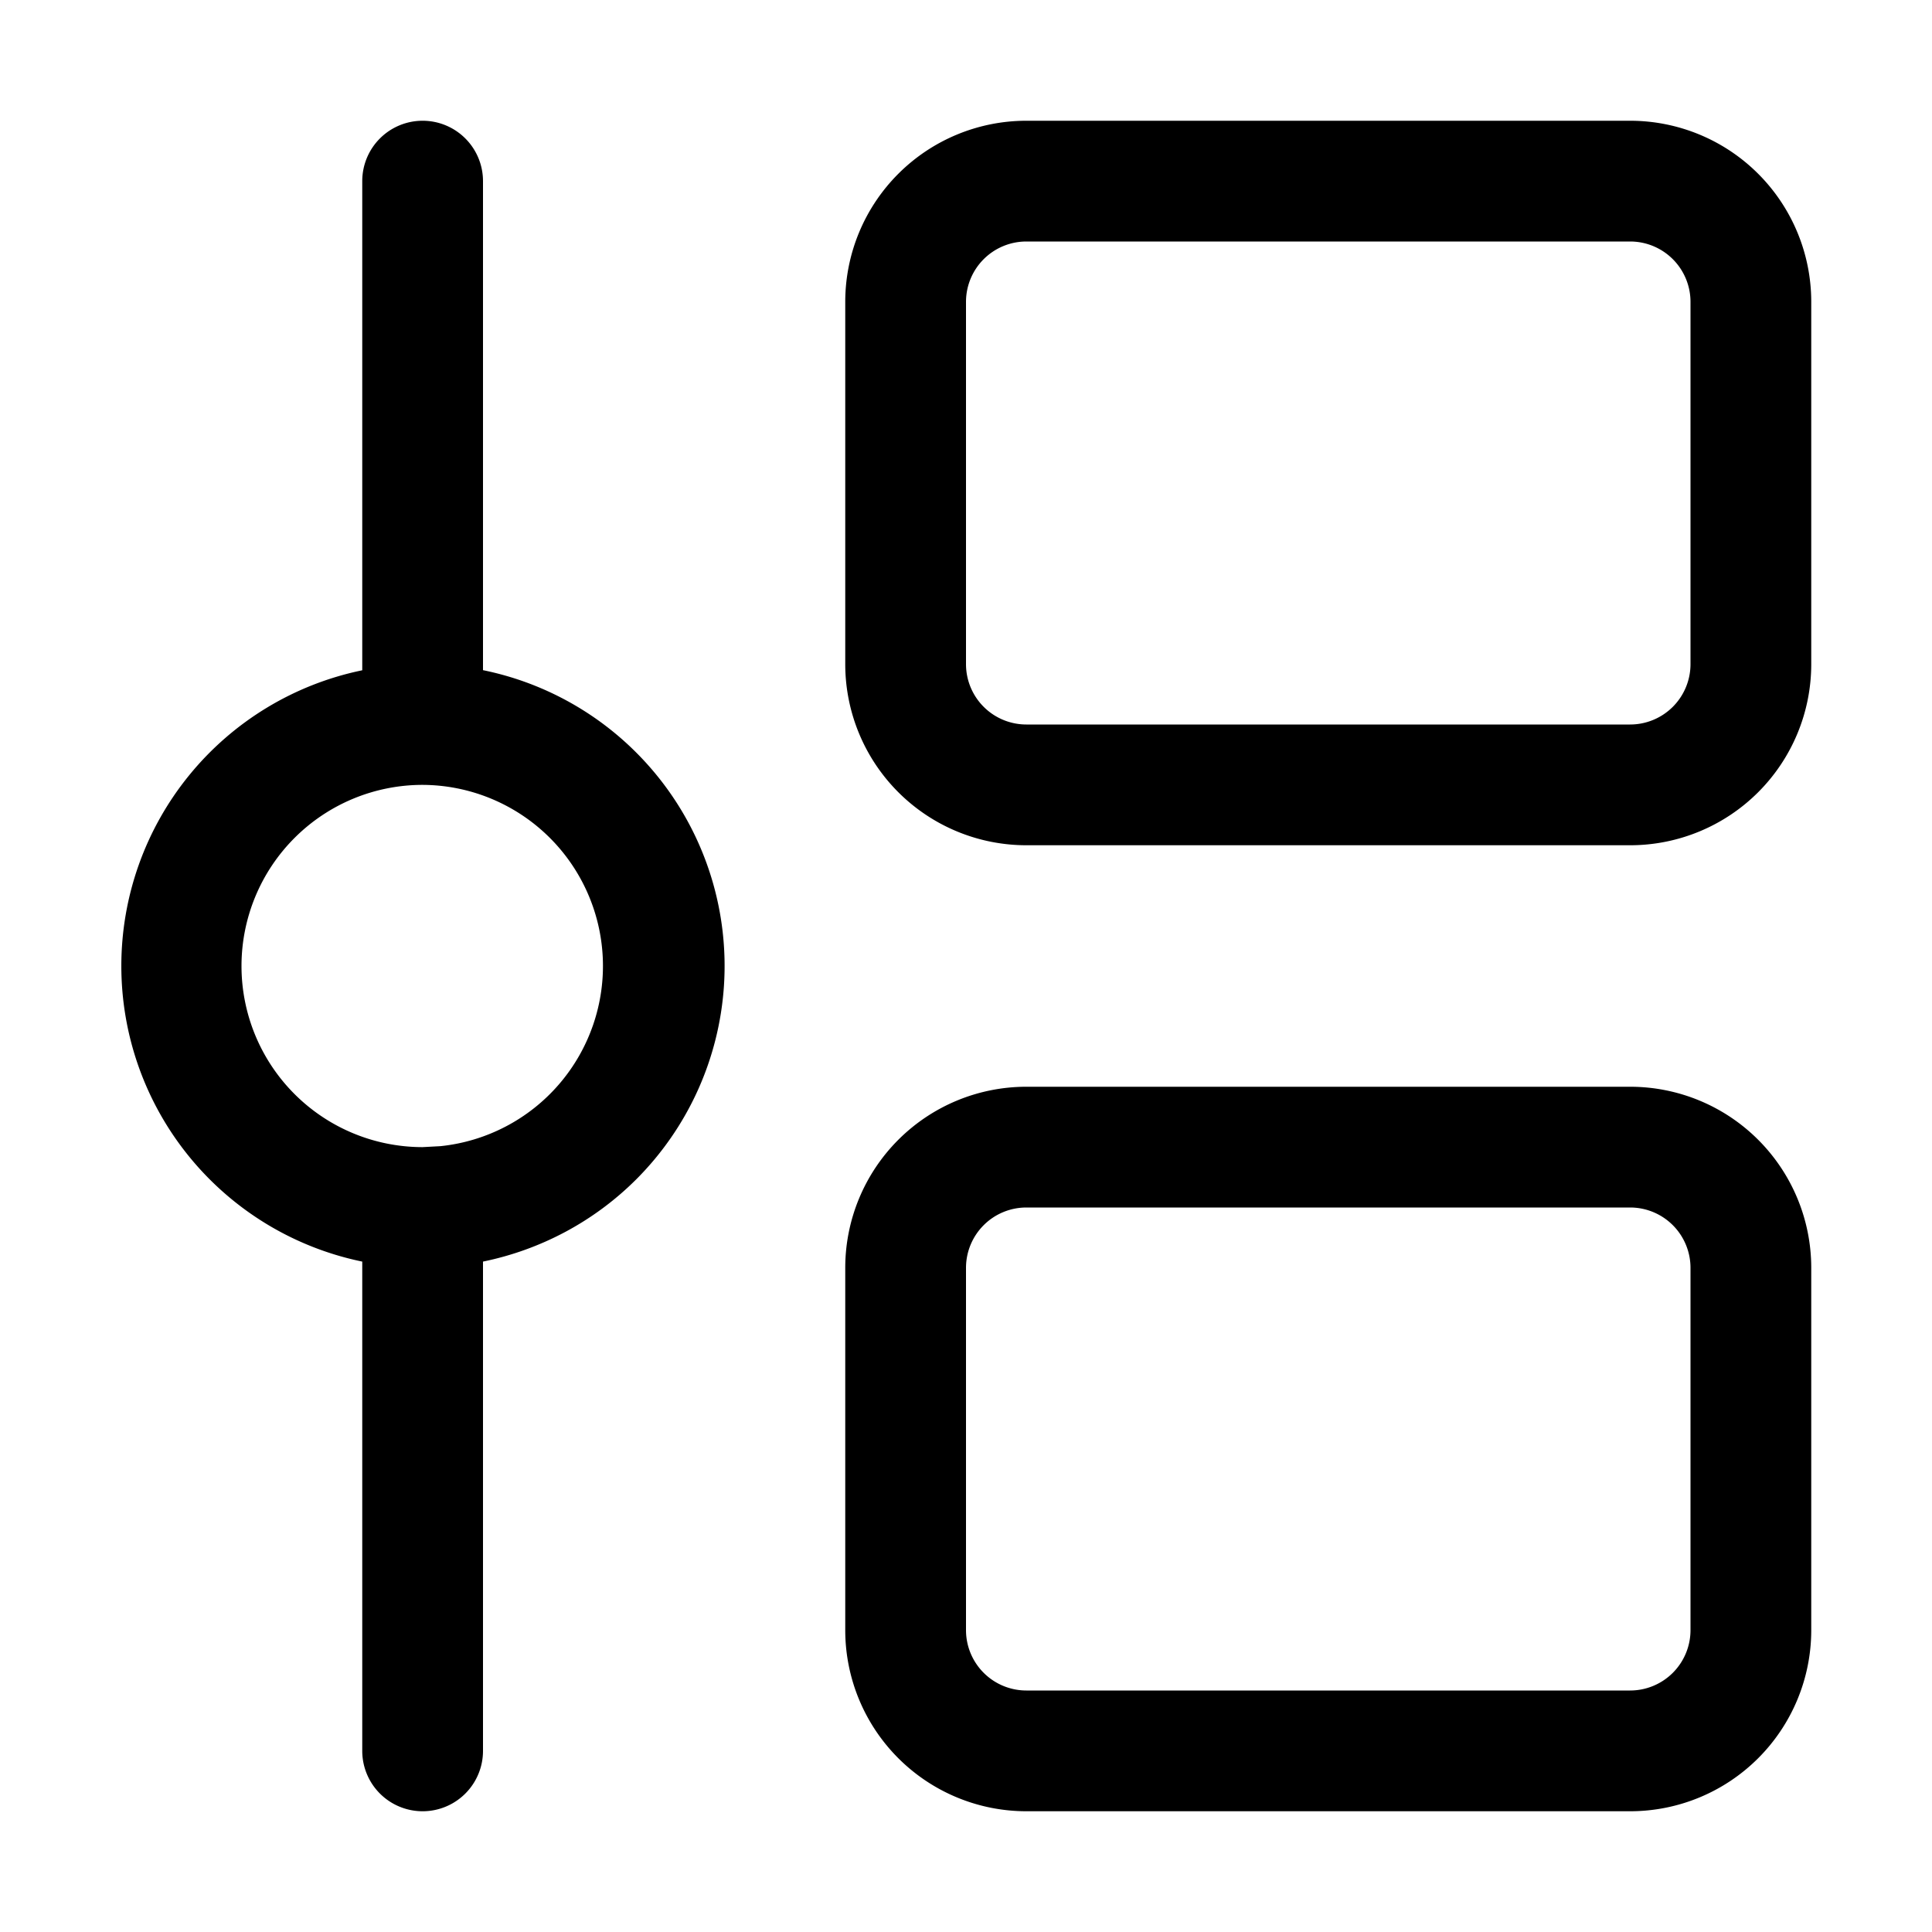 <svg xmlns="http://www.w3.org/2000/svg" fill="none" viewBox="0 0 16 16">
  <path fill="currentColor" d="M3.5 1a.5.5 0 0 1 .5.5v4.05a2.5 2.5 0 0 1 1.268 4.218c-.35.349-.791.582-1.268.68V14.5a.5.5 0 0 1-1 0v-4.052a2.5 2.5 0 0 1 0-4.897V1.5a.5.5 0 0 1 .5-.5Zm10 8a1.5 1.5 0 0 1 1.5 1.5v3a1.5 1.5 0 0 1-1.5 1.5h-5A1.5 1.5 0 0 1 7 13.5v-3A1.5 1.5 0 0 1 8.5 9h5Zm-5 1a.5.5 0 0 0-.5.5v3a.5.5 0 0 0 .5.5h5a.5.5 0 0 0 .5-.5v-3a.5.5 0 0 0-.5-.5h-5Zm-5-3.5a1.5 1.5 0 0 0 0 3l.148-.008A1.5 1.5 0 0 0 3.5 6.5Zm10-5.5A1.5 1.5 0 0 1 15 2.5v3A1.5 1.5 0 0 1 13.5 7h-5A1.5 1.5 0 0 1 7 5.5v-3A1.5 1.5 0 0 1 8.5 1h5Zm-5 1a.5.5 0 0 0-.5.5v3a.5.5 0 0 0 .5.5h5a.5.5 0 0 0 .5-.5v-3a.5.5 0 0 0-.5-.5h-5Z"/>
</svg>